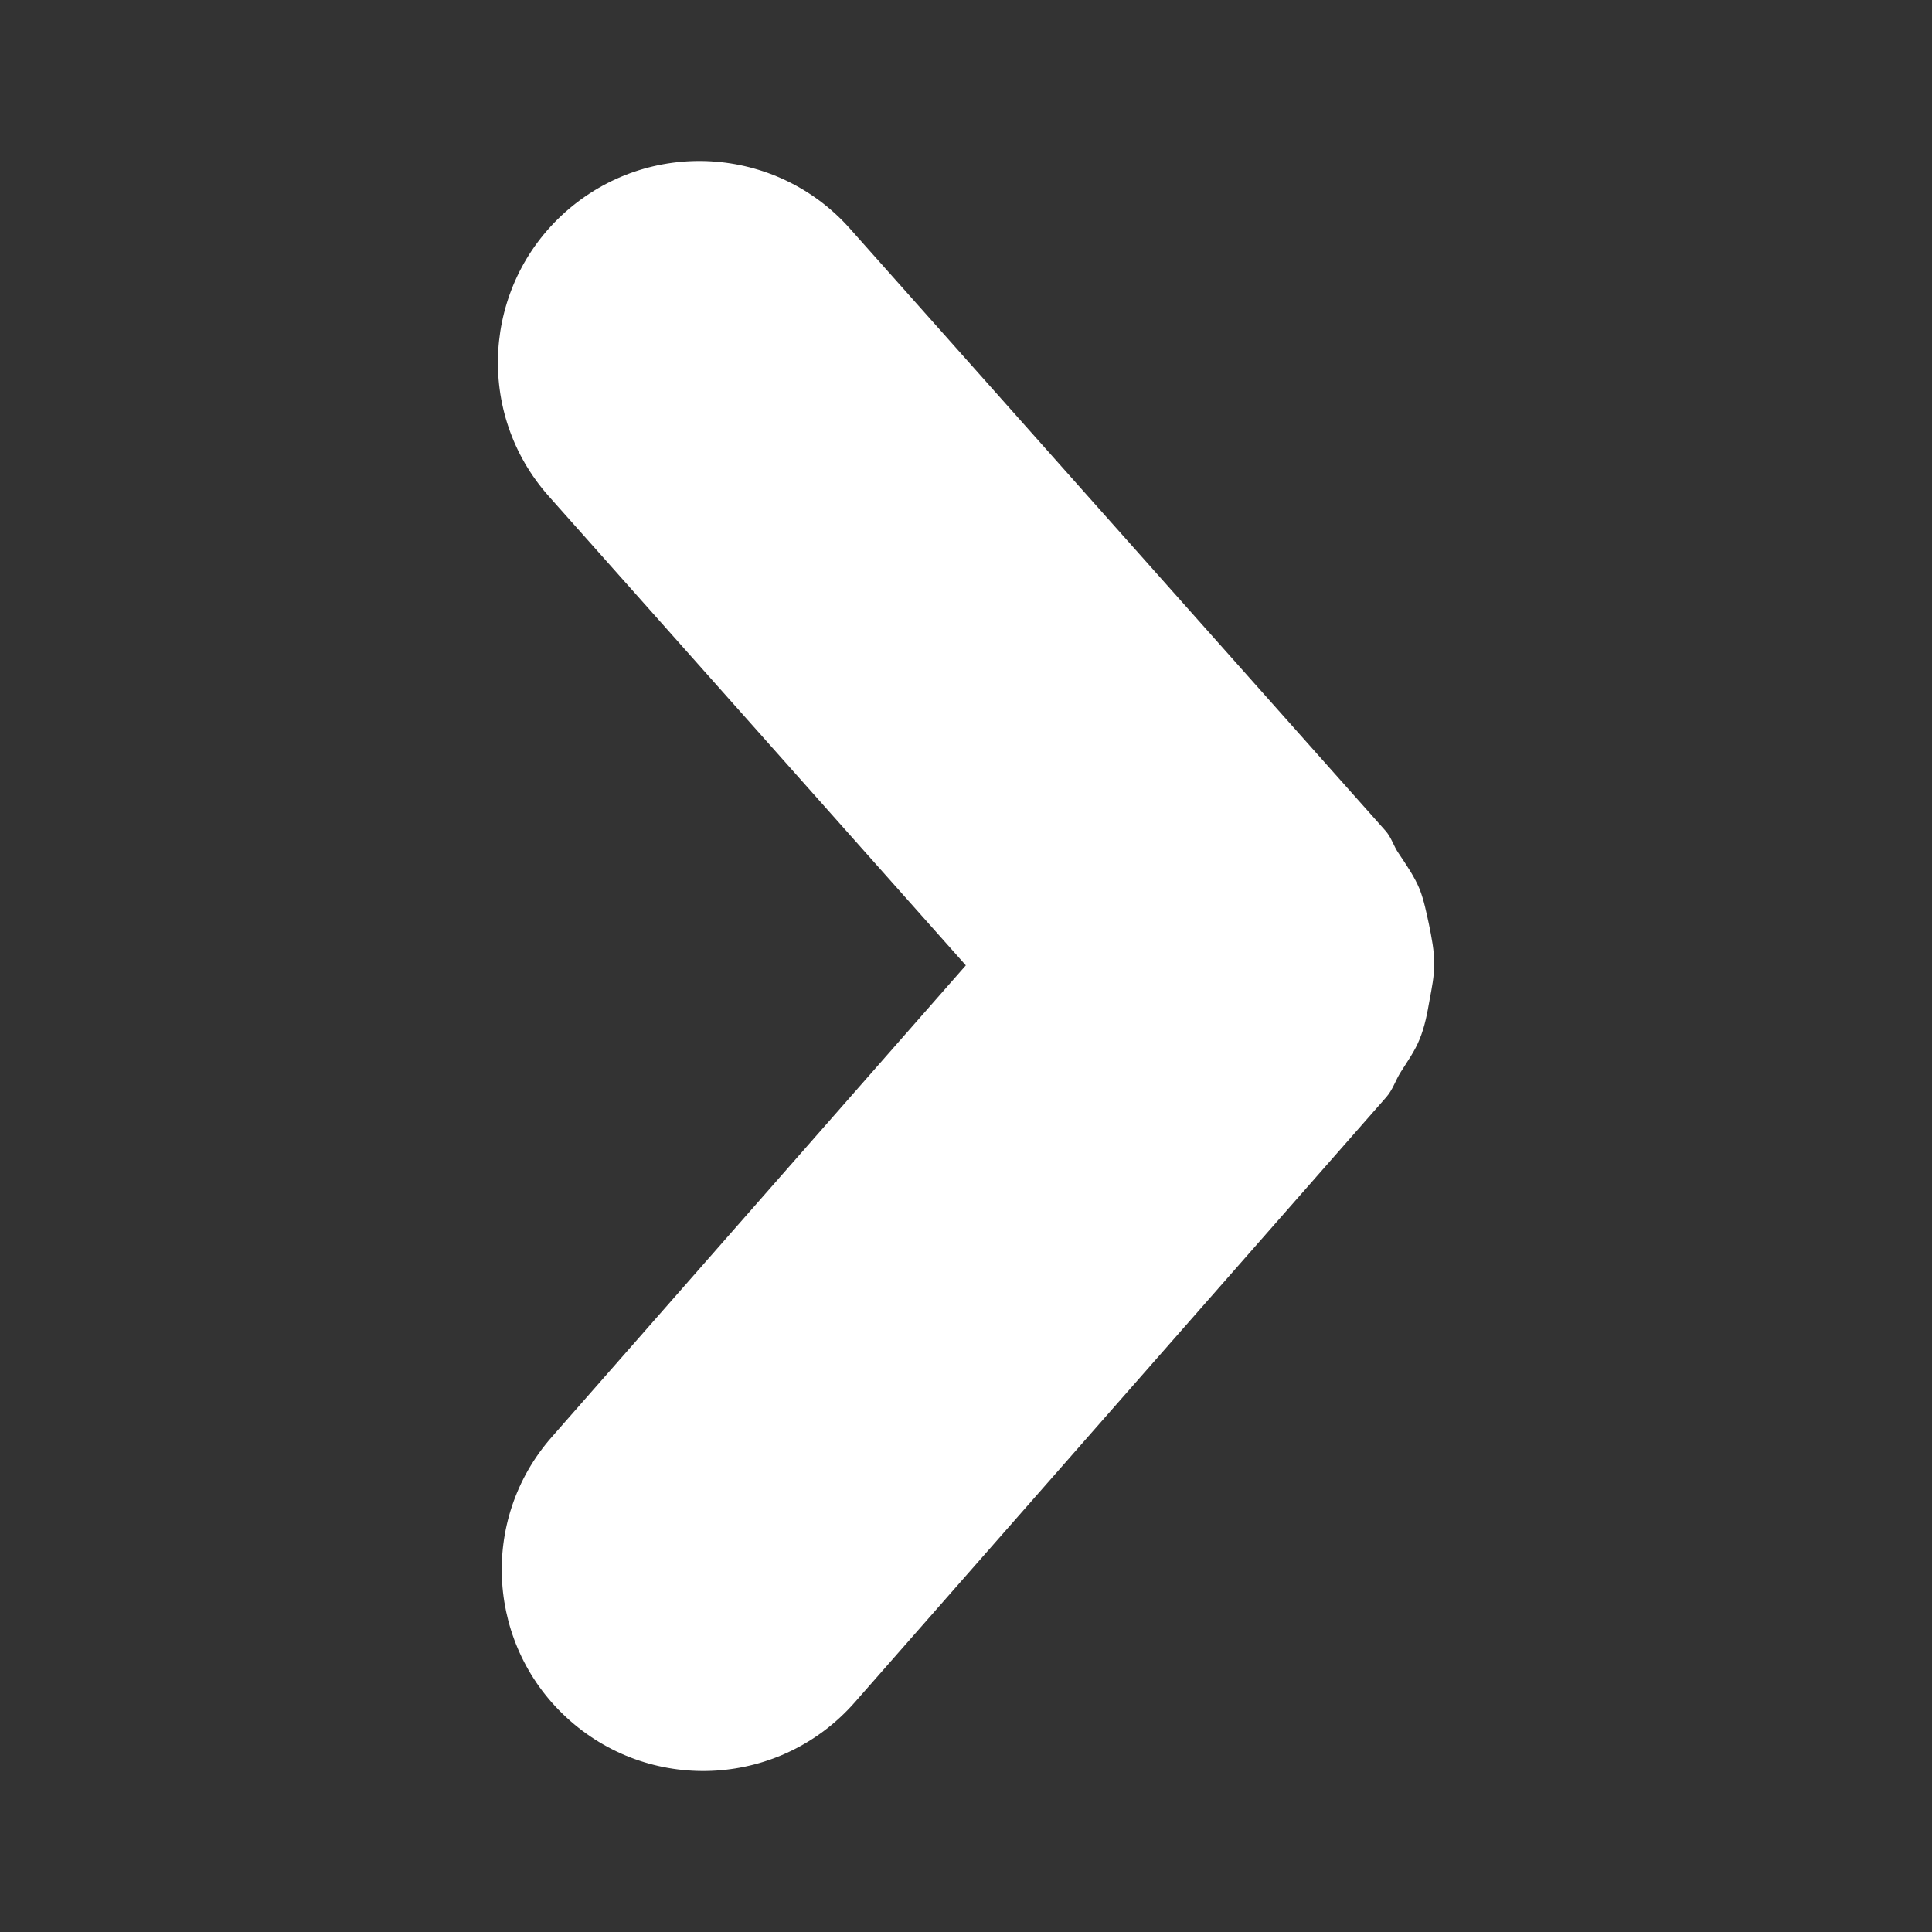 <?xml version="1.0" encoding="utf-8"?>
<!-- Generator: Adobe Illustrator 16.0.4, SVG Export Plug-In . SVG Version: 6.00 Build 0)  -->
<!DOCTYPE svg PUBLIC "-//W3C//DTD SVG 1.1//EN" "http://www.w3.org/Graphics/SVG/1.1/DTD/svg11.dtd">
<svg version="1.1" id="Layer_1" xmlns="http://www.w3.org/2000/svg" xmlns:xlink="http://www.w3.org/1999/xlink" x="0px" y="0px"
	 width="60px" height="60px" viewBox="226 226 60 60" enable-background="new 226 226 60 60" xml:space="preserve">
<rect x="226" y="226" width="60" height="60" fill="#333333" stroke="none"/>
<path fill="#FFFFFF" d="M243.708,279.442c-2.595-2.277-2.851-6.232-0.567-8.82l12.854-14.642l-12.952-14.569
	c-2.295-2.576-2.062-6.531,0.514-8.826c2.587-2.301,6.542-2.069,8.837,0.513l16.627,18.695c0.194,0.214,0.256,0.482,0.415,0.708
	c0.249,0.373,0.494,0.726,0.659,1.129c0.134,0.354,0.201,0.702,0.28,1.062c0.086,0.427,0.171,0.836,0.165,1.269
	c0,0.366-0.073,0.72-0.141,1.086c-0.073,0.415-0.146,0.824-0.312,1.228c-0.146,0.366-0.372,0.677-0.586,1.019
	c-0.164,0.257-0.244,0.549-0.451,0.781l-16.51,18.799C250.256,281.469,246.307,281.725,243.708,279.442z"/>
</svg>
